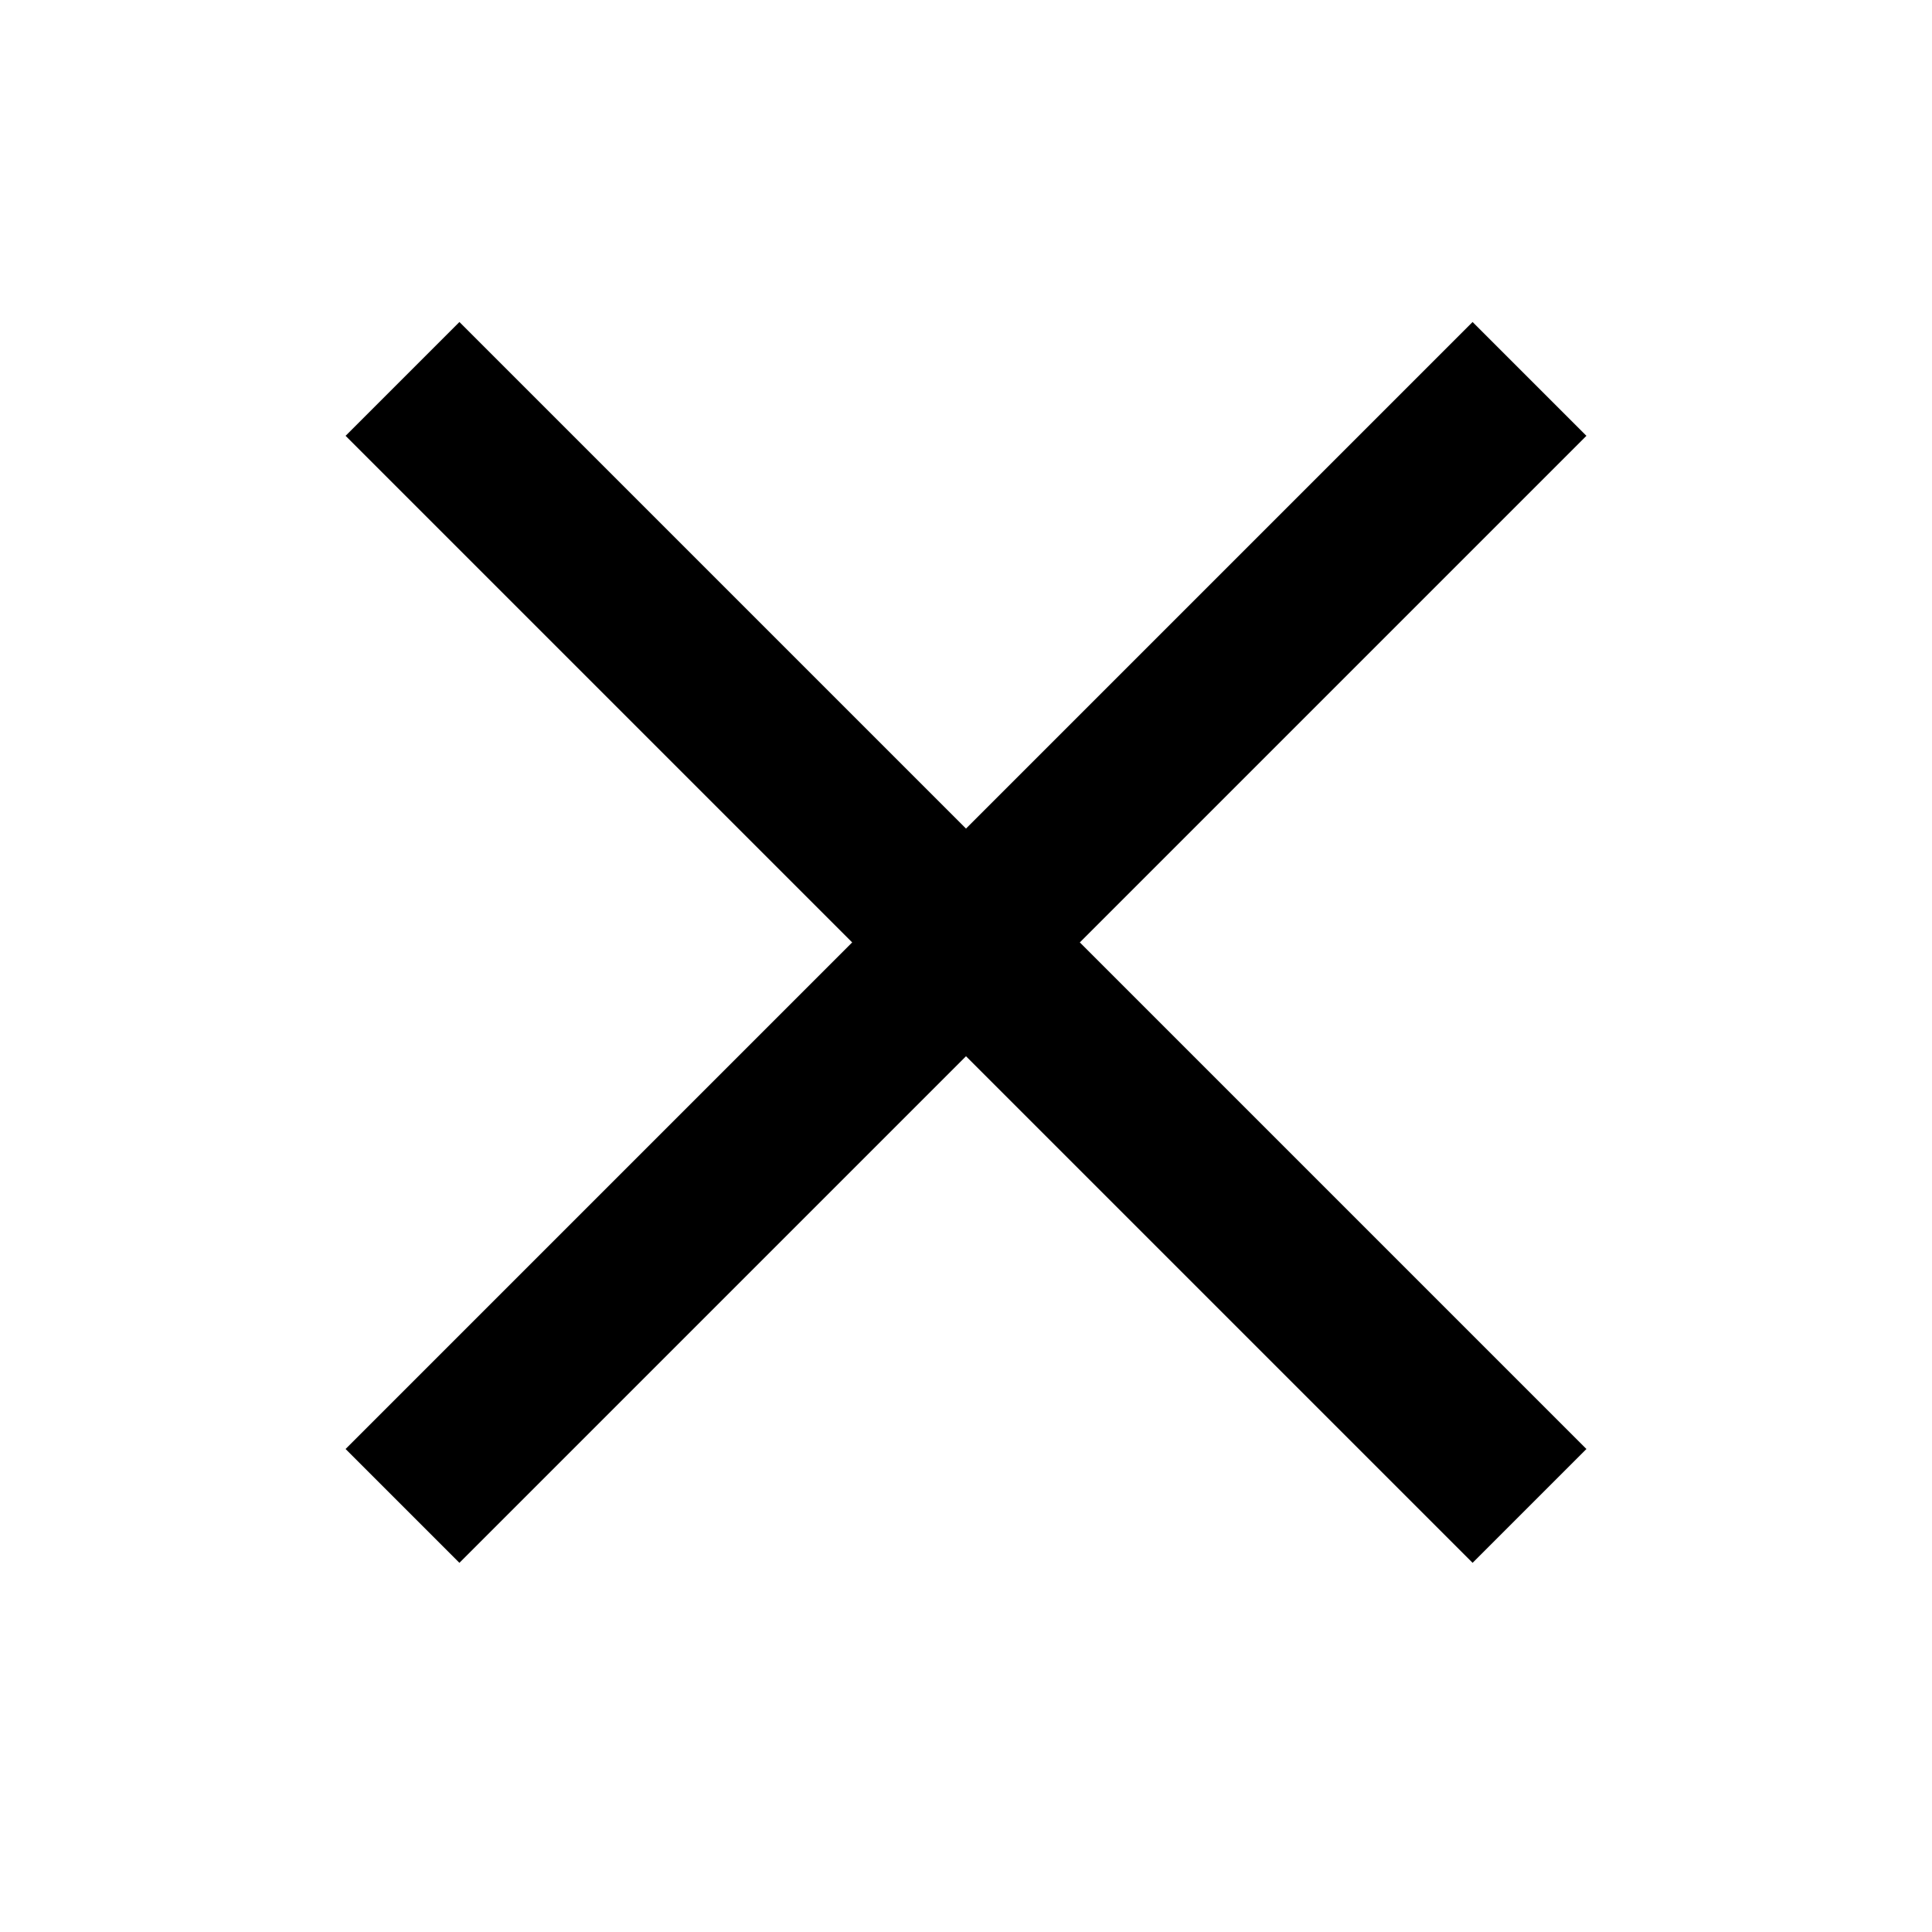 <svg viewBox="0 0 24 24" fill="none" xmlns="http://www.w3.org/2000/svg">
<path fill-rule="evenodd" clip-rule="evenodd" d="M10.586 11.707L4.293 5.414L5.707 4L12 10.293L18.293 4L19.707 5.414L13.414 11.707L19.707 18L18.293 19.414L12 13.121L5.707 19.414L4.293 18L10.586 11.707Z" fill="currentColor"/>
</svg>

